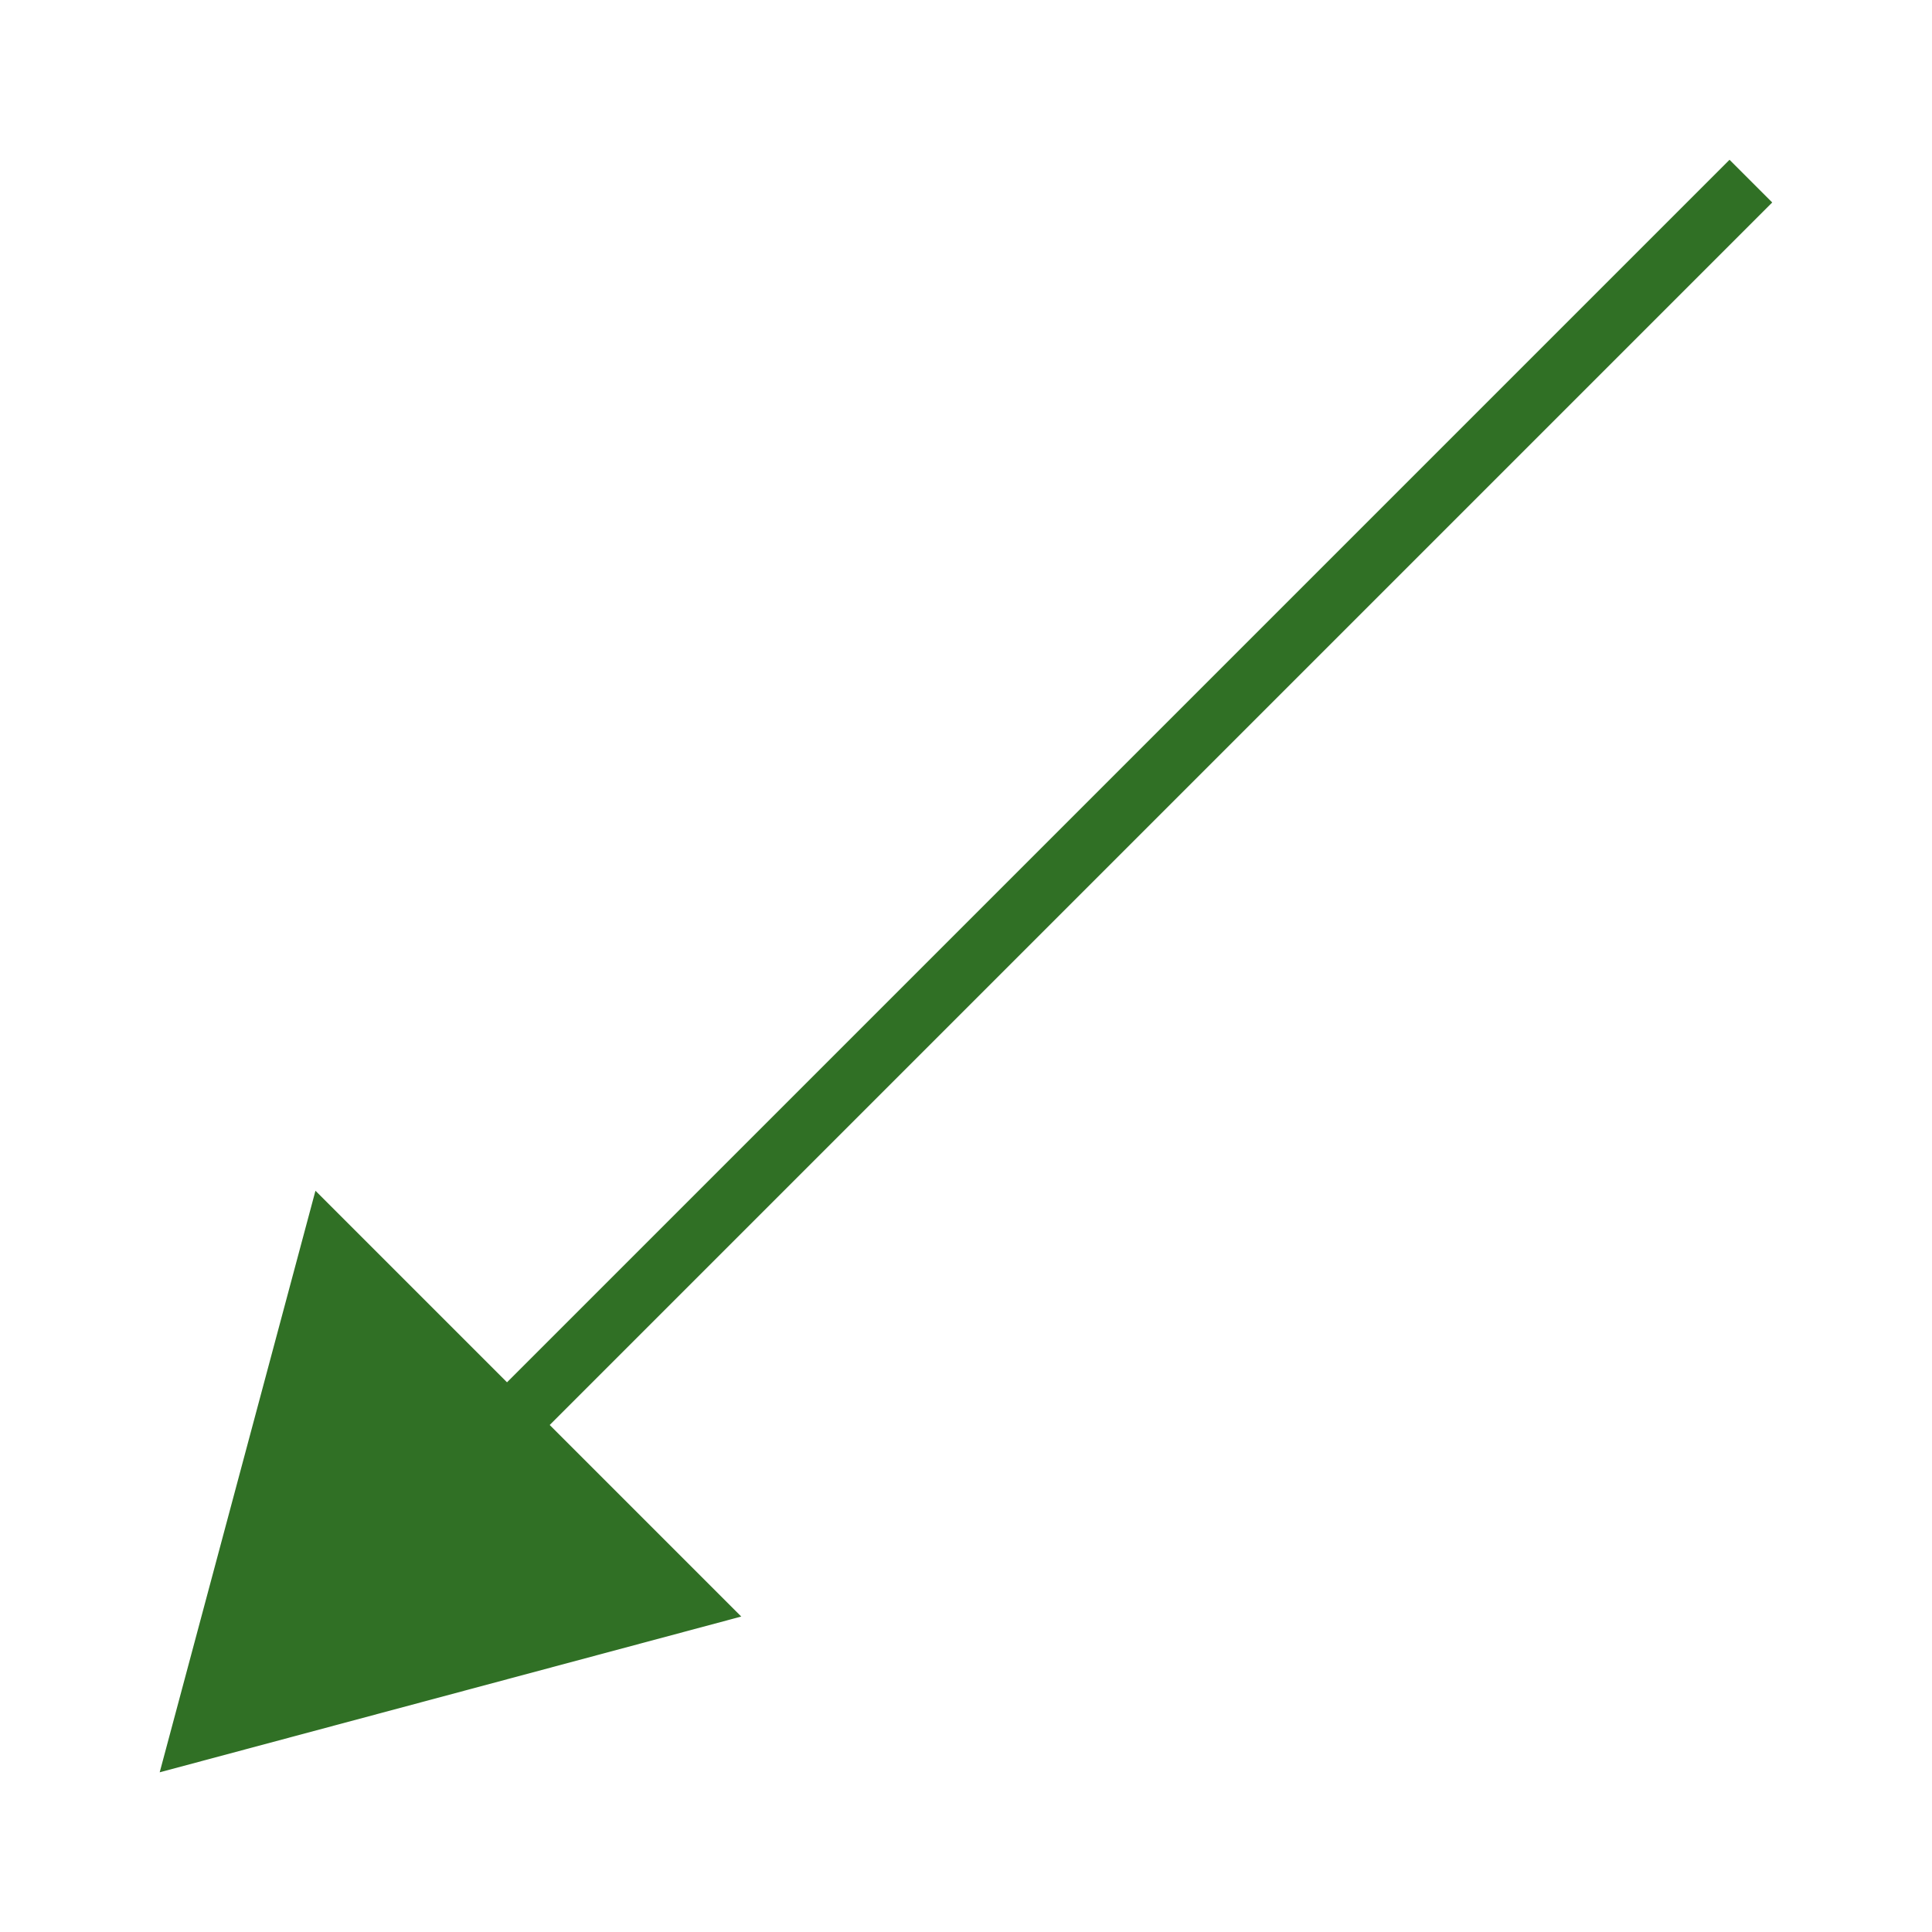 <svg id="Layer_1" data-name="Layer 1" xmlns="http://www.w3.org/2000/svg" viewBox="0 0 128 128"><defs><style>.cls-1{fill:none;stroke:#307025;stroke-miterlimit:10;stroke-width:4px;}.cls-2{fill:#307025;}</style></defs><line class="cls-1" x1="30.88" y1="97.12" x2="116" y2="12"/><polygon class="cls-2" points="49.11 107.1 10.58 117.42 20.9 78.89 49.11 107.1"/></svg>